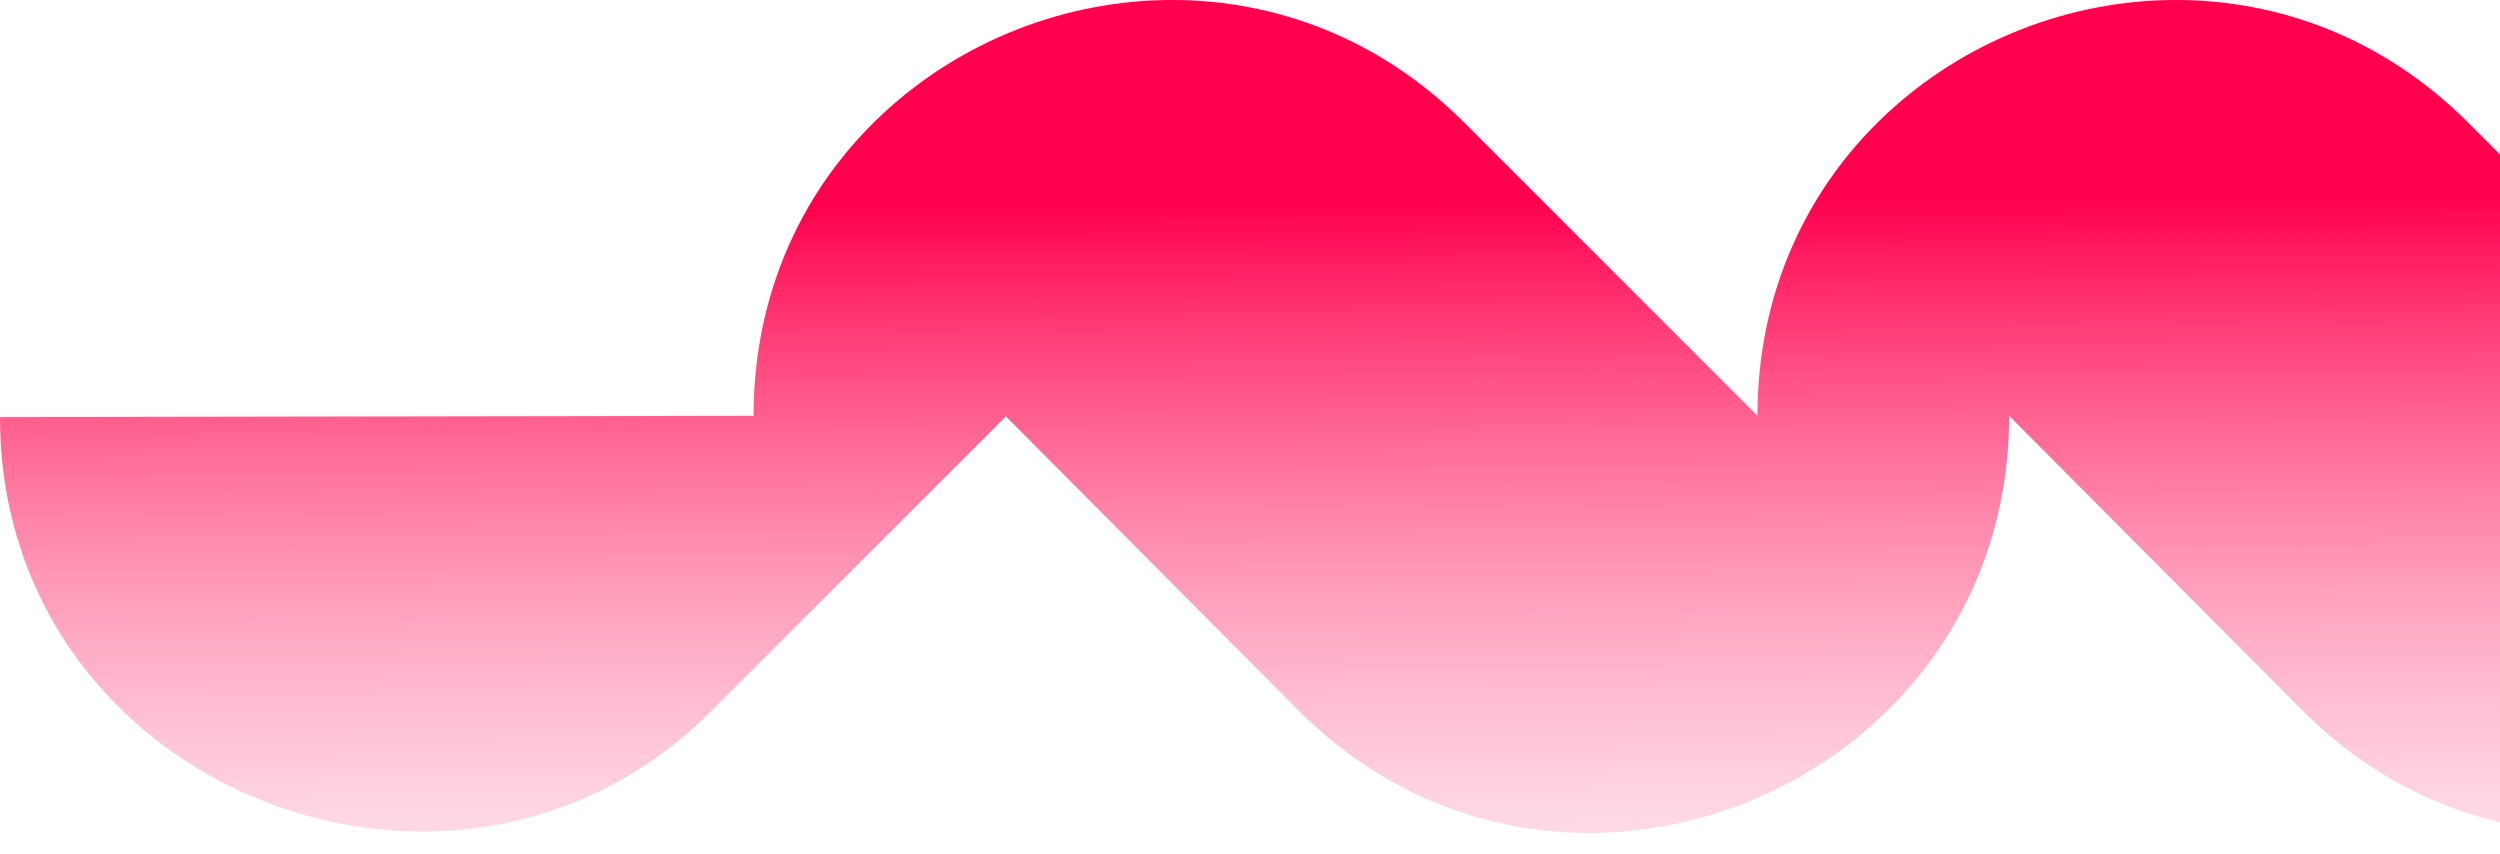 <svg width="158" height="54" viewBox="0 0 158 54" fill="none" xmlns="http://www.w3.org/2000/svg">
<path d="M44.906 44.989L63.533 26.361V26.279L82.071 44.906C87.428 50.263 93.98 52.646 100.444 52.646C113.967 52.646 126.977 42.103 126.977 26.279L145.515 44.906C150.872 50.263 157.424 52.646 163.887 52.646C177.411 52.646 190.42 42.103 190.42 26.279H174.514L155.975 7.741C150.618 2.383 143.983 0 137.52 0C123.996 0 111.07 10.461 111.07 26.279L92.531 7.741C87.174 2.383 80.539 0 74.076 0C60.552 0 47.626 10.461 47.626 26.279L0 26.361C0 42.268 13.181 52.557 26.704 52.557C33.168 52.557 39.72 50.175 44.906 44.989Z" fill="url(#paint0_linear_318_1604)"/>
<defs>
<linearGradient id="paint0_linear_318_1604" x1="86.5" y1="-3" x2="87" y2="77" gradientUnits="userSpaceOnUse">
<stop offset="0.197" stop-color="#FF004D"/>
<stop offset="1" stop-color="white" stop-opacity="0"/>
</linearGradient>
</defs>
</svg>

